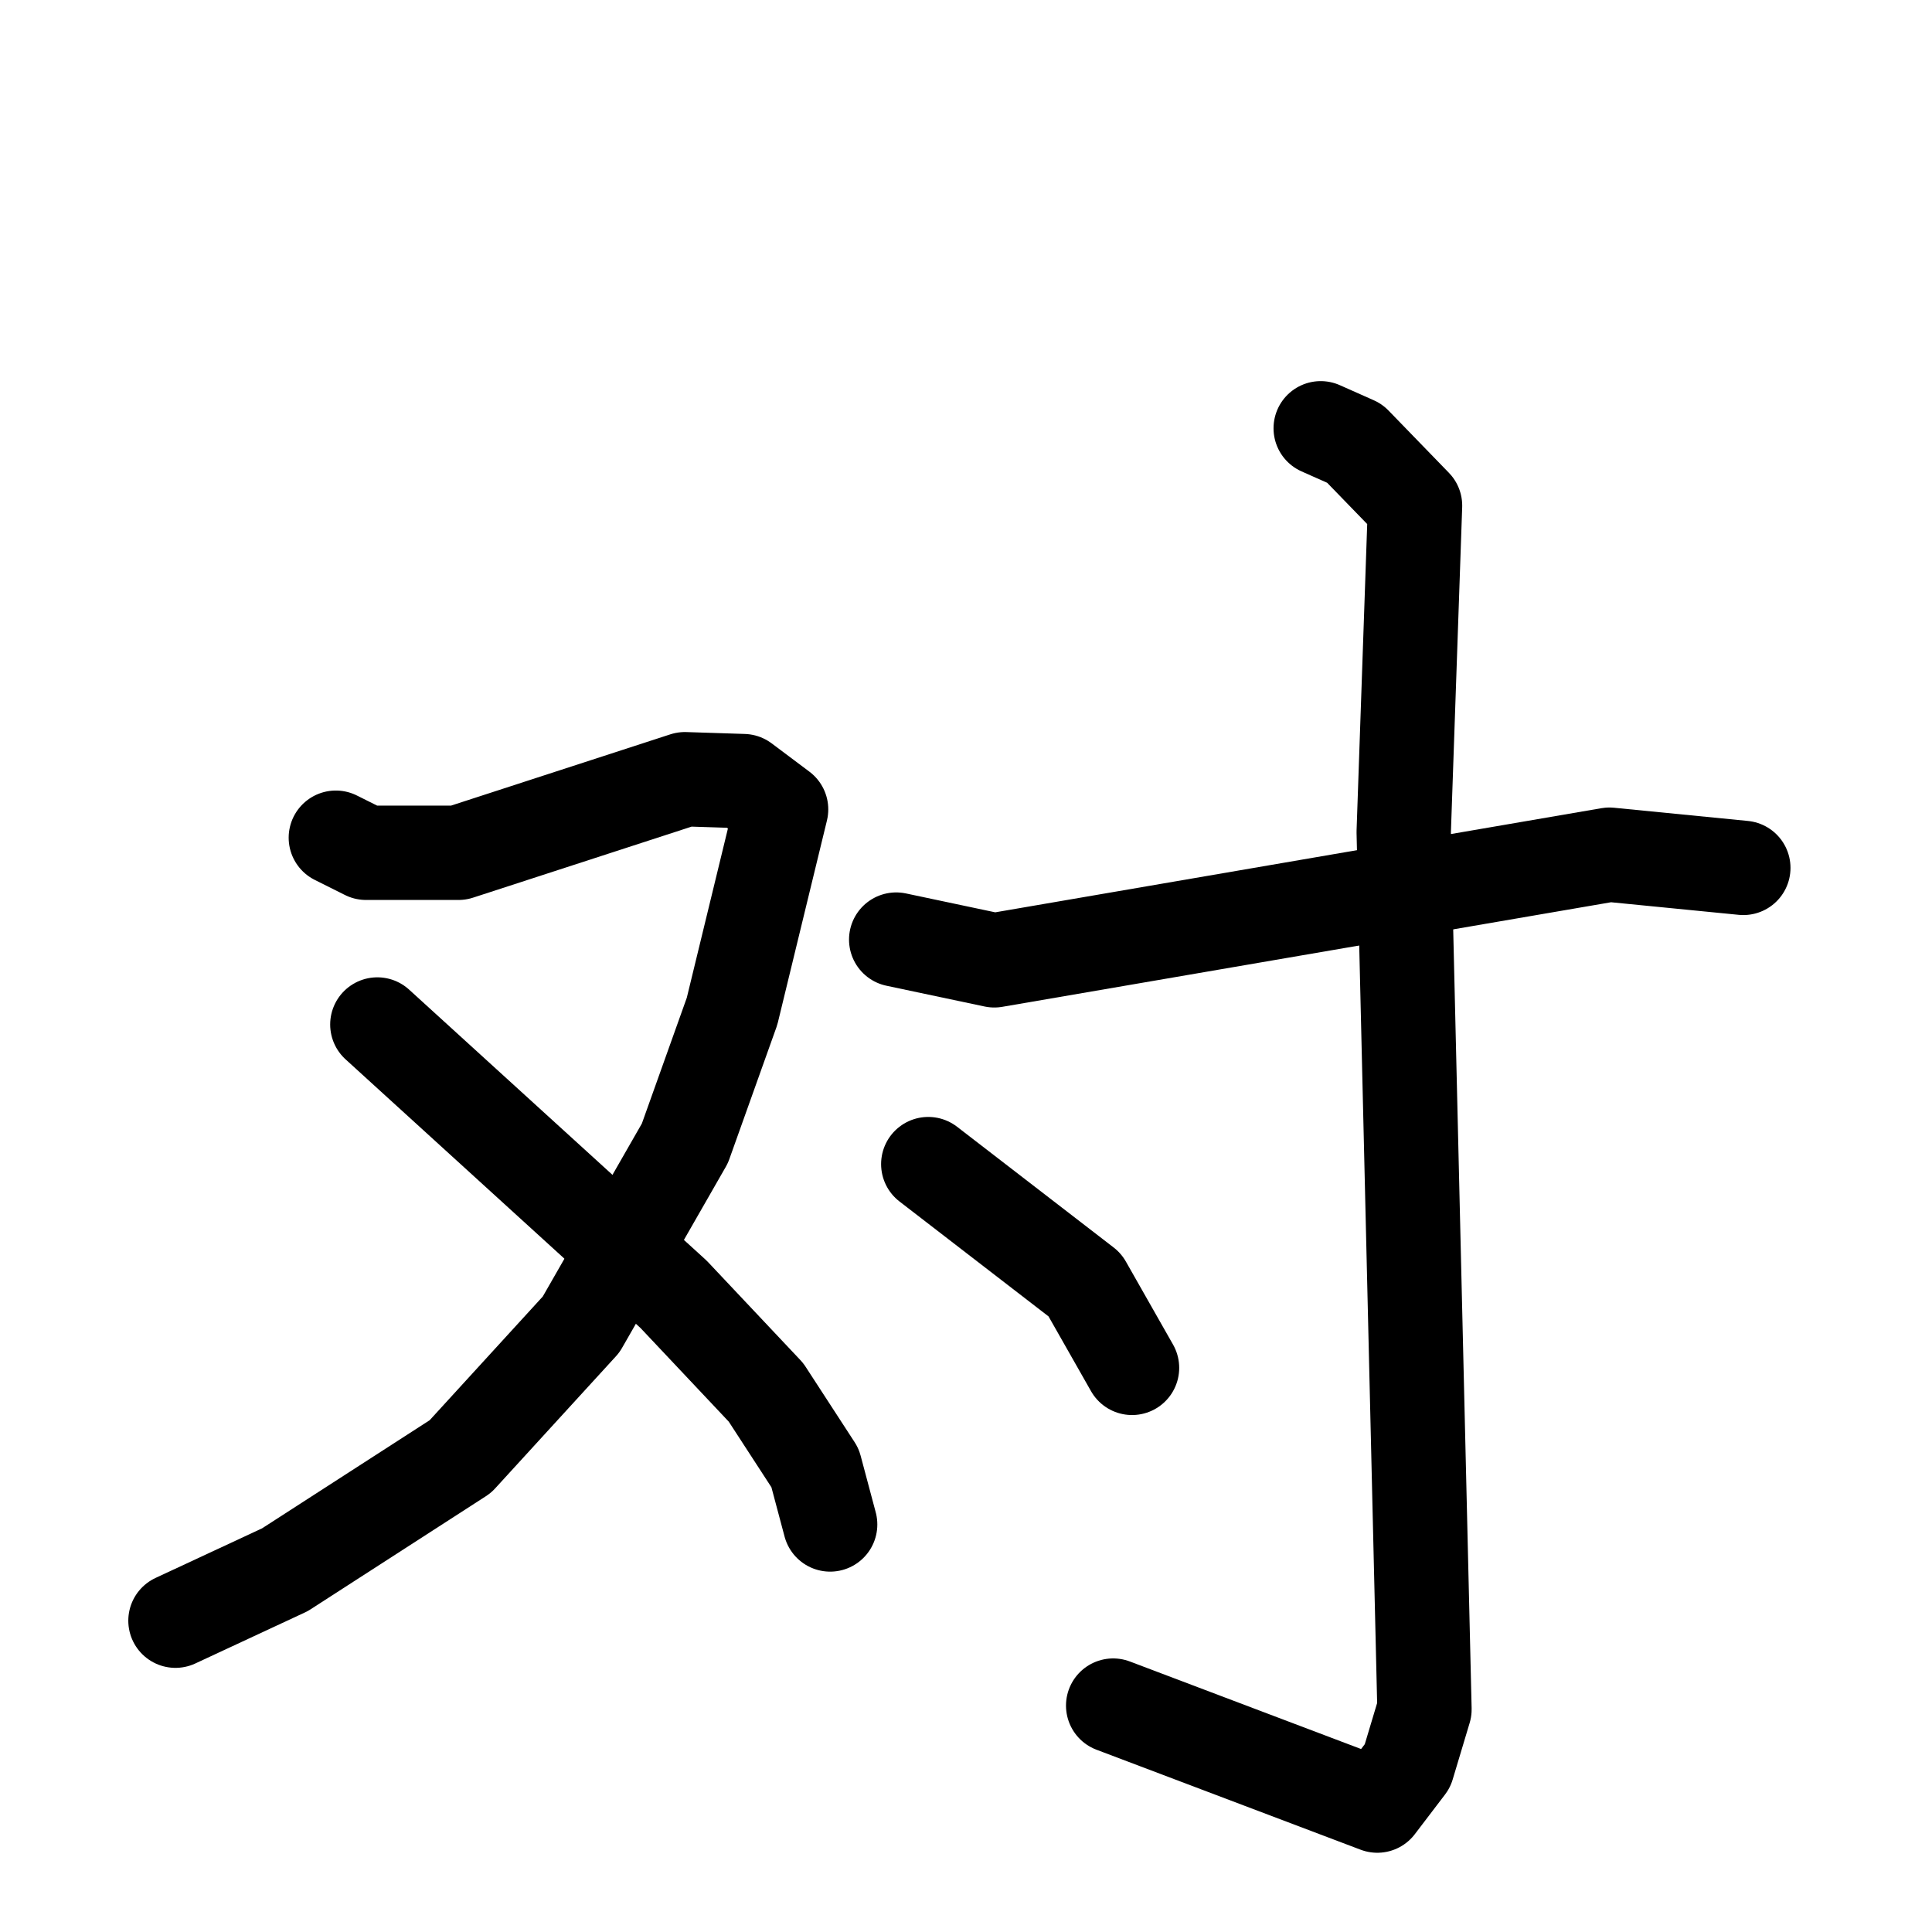 <svg xmlns="http://www.w3.org/2000/svg" viewBox="0 0 1024 1024">
  <g style="fill:none;stroke:#000000;stroke-width:50;stroke-linecap:round;stroke-linejoin:round;" transform="scale(1, 1) translate(0, 0)">
    <path d="M 178.0,444.0 L 194.0,452.0 L 243.0,452.0 L 363.0,413.0 L 394.0,414.0 L 414.0,429.0 L 388.0,536.0 L 363.0,606.0 L 308.0,702.0 L 244.0,772.0 L 151.0,832.0 L 93.0,859.0"/>
    <path d="M 200.0,543.0 L 357.0,686.0 L 406.0,738.0 L 432.0,778.0 L 440.0,808.0"/>
    <path d="M 475.0,498.0 L 527.0,509.0 L 853.0,453.0 L 924.0,460.0"/>
    <path d="M 700.0,227.0 L 718.0,235.0 L 750.0,268.0 L 744.0,441.0 L 755.0,906.0 L 746.0,936.0 L 730.0,957.0 L 590.0,904.0"/>
    <path d="M 492.0,617.0 L 575.0,681.0 L 600.0,725.0"/>
  </g>
</svg>
